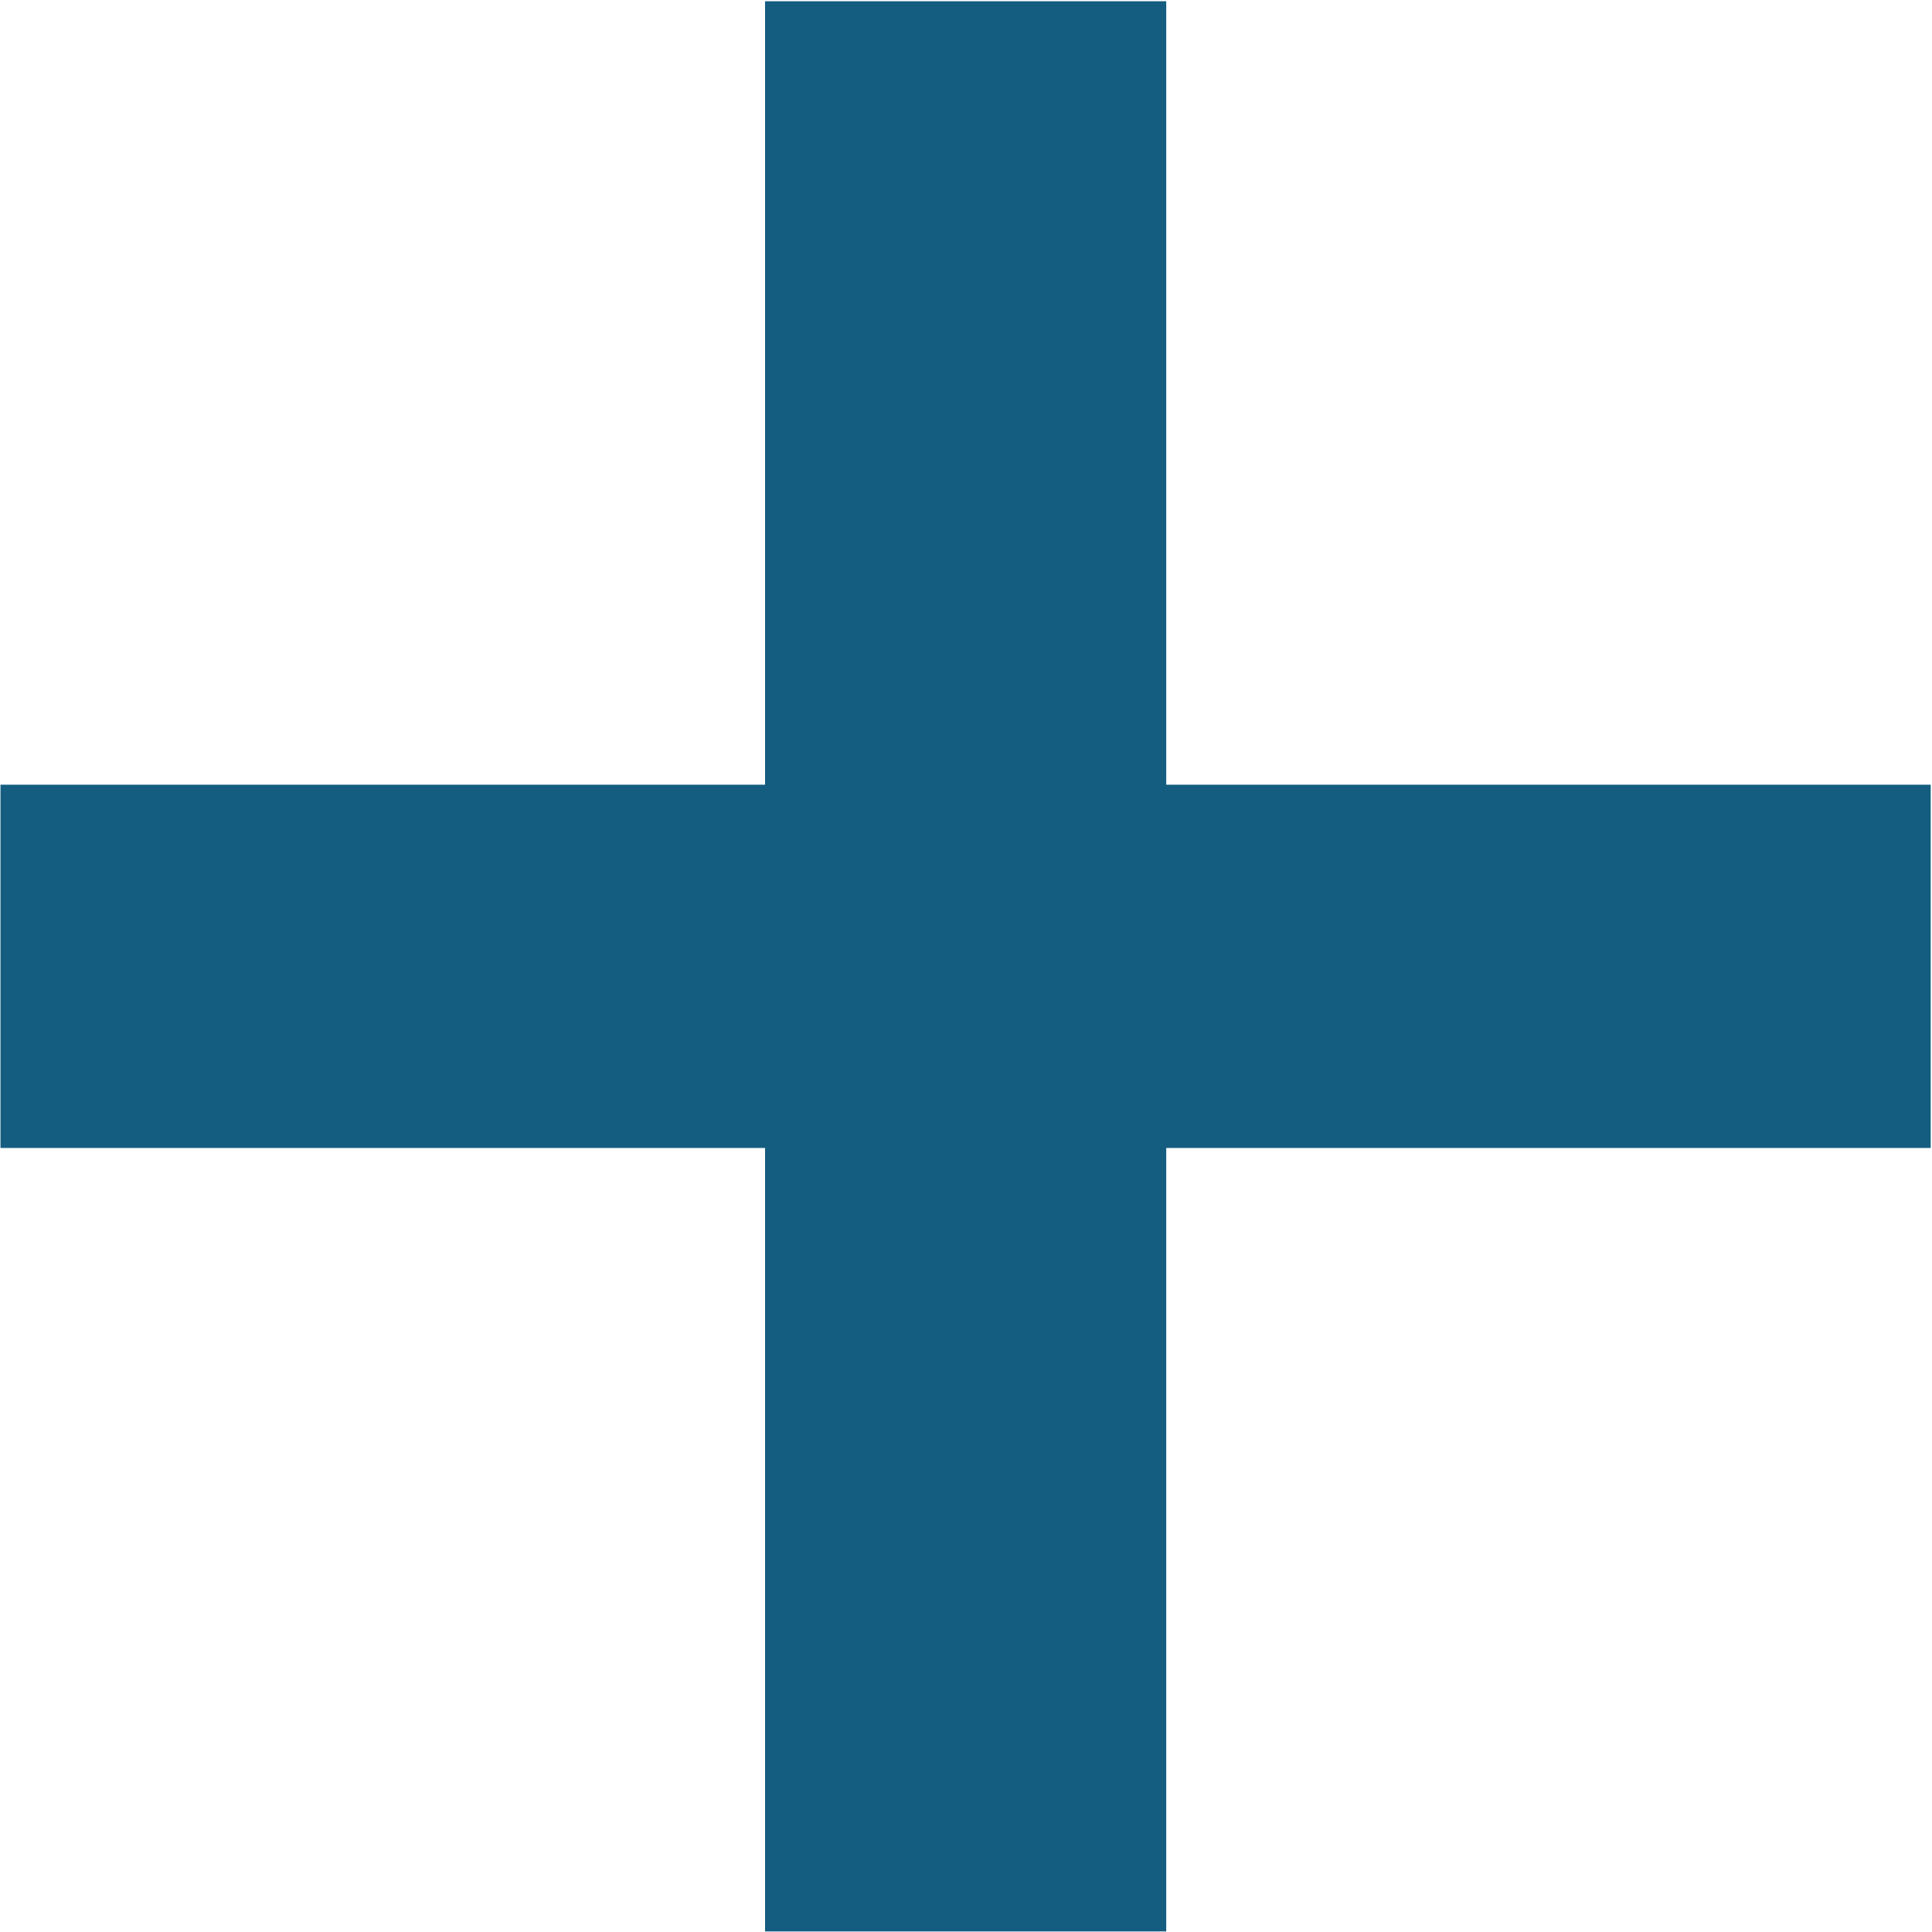 <svg xmlns="http://www.w3.org/2000/svg" width="24.001" height="24" viewBox="0 0 16.157 16.156">
  <defs>
    <style>
      .cls-1 {
        fill: #145d80;
        fill-rule: evenodd;
      }
    </style>
  </defs>
  <path id="add" class="cls-1" d="M126.927,777h-6.393v-6.552h-3.355V777h-6.394v3.038h6.394v6.552h3.355v-6.552h6.393V777Z" transform="translate(-110.781 -770.438)"/>
</svg>
